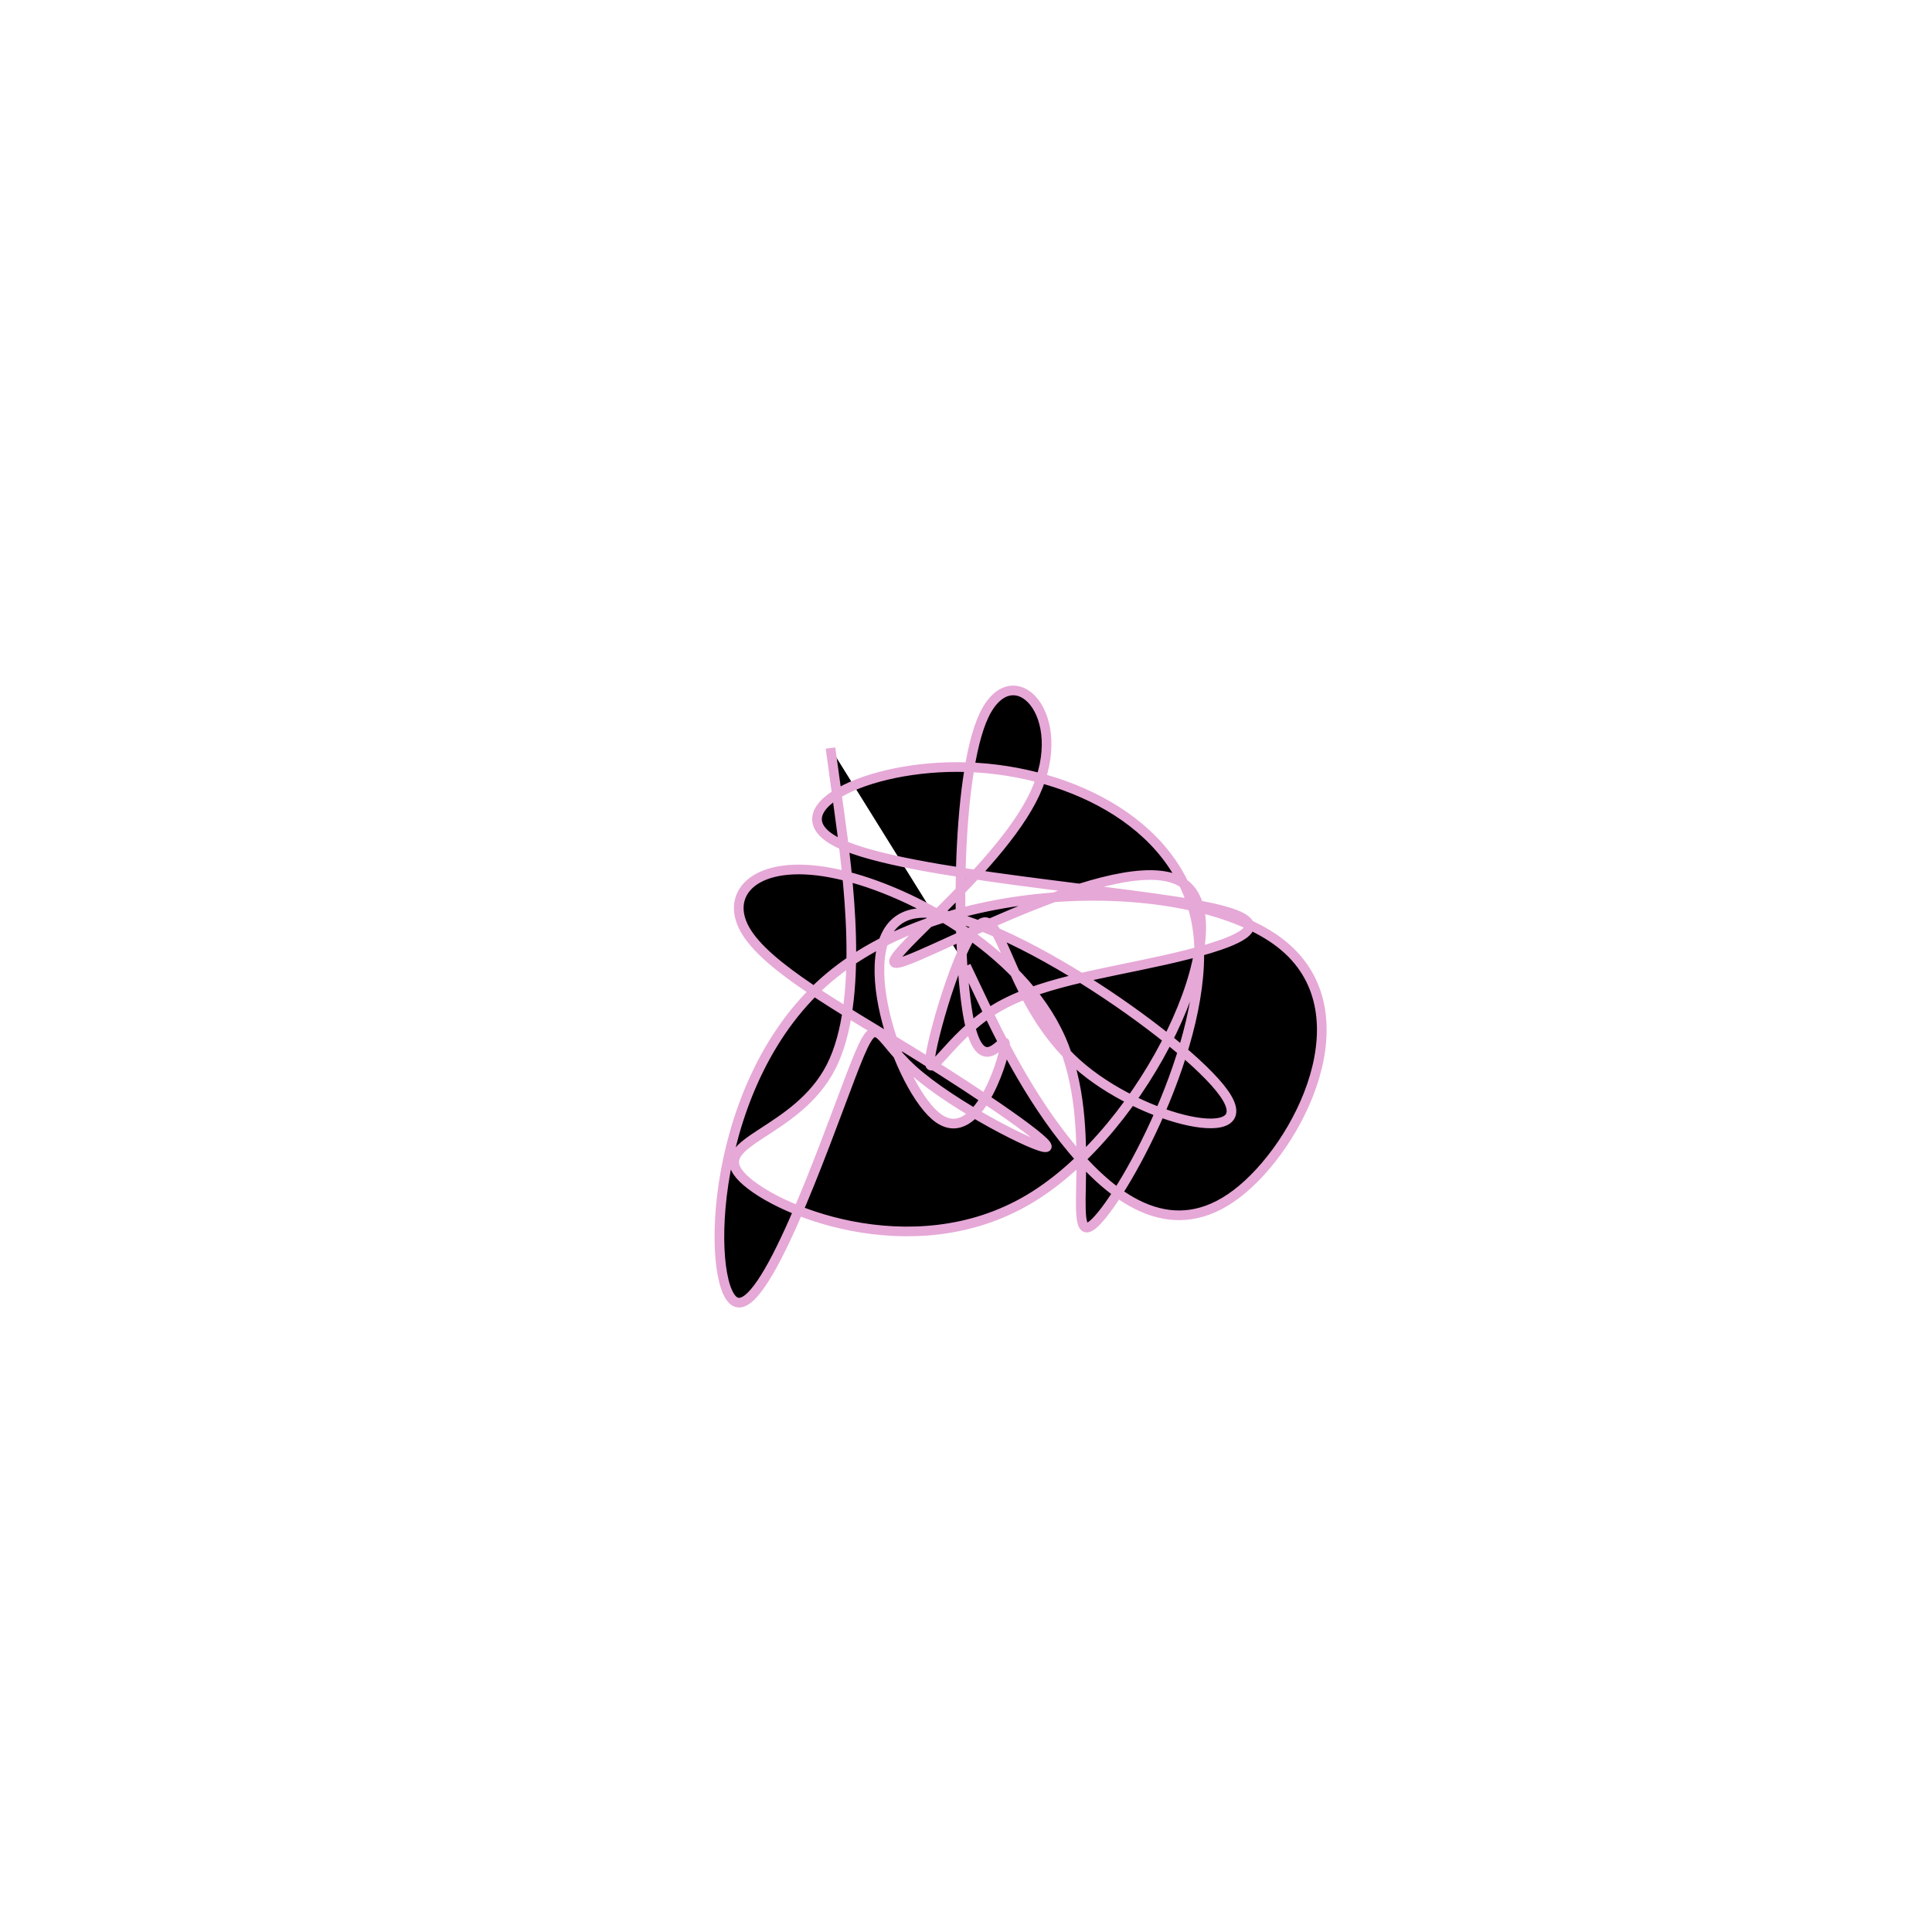 <svg viewBox="0 0 300 300" preserveAspectRatio="xMidYMid" width="300" height="300"><filter id="pvpvg" width="300" height="500" x="-50%" y="-50%"><feFlood flood-color="#e6a8d7" result="element"></feFlood><feTurbulence baseFrequency="0.02" type="fractalNoise" numOctaves="8" seed="64" result="element_1"></feTurbulence><feGaussianBlur stdDeviation="4" in="SourceAlpha" result="element_2"></feGaussianBlur><feDisplacementMap scale="100" in="element_2" in2="element_1" result="element_3"></feDisplacementMap><feComposite operator="in" in="element" in2="element_3" result="element_4"></feComposite><feMerge><feMergeNode in="element_4"></feMergeNode></feMerge></filter><g transform="translate(150,150) scale(1.5)"><path d="M0,0L1.609,3.383C3.219,6.765,6.438,13.531,11.007,18.972C15.576,24.413,21.495,28.53,27.993,23.602C34.492,18.674,41.57,4.7,32.577,-2.33C23.584,-9.359,-1.481,-9.446,-14.11,1.137C-26.739,11.72,-26.932,32.971,-23.933,34.73C-20.934,36.489,-14.743,18.755,-11.923,11.386C-9.102,4.017,-9.653,7.012,-5.509,10.757C-1.366,14.502,7.472,18.996,8.304,18.759C9.136,18.521,1.961,13.551,-5.499,8.945C-12.959,4.339,-20.704,0.096,-22.878,-3.767C-25.052,-7.629,-21.655,-11.111,-13.974,-9.654C-6.292,-8.198,5.674,-1.802,9.806,7.51C13.938,16.822,10.237,29.051,13.078,26.814C15.919,24.578,25.303,7.877,24.034,-3.324C22.765,-14.525,10.843,-20.225,0.159,-20.581C-10.524,-20.937,-19.969,-15.948,-13.072,-12.676C-6.175,-9.404,17.065,-7.848,25.402,-6.024C33.74,-4.2,27.176,-2.107,20.554,-0.618C13.931,0.87,7.25,1.754,2.747,4.612C-1.757,7.469,-4.083,12.299,-3.704,9.46C-3.325,6.62,-0.242,-3.889,1.787,-4.51C3.815,-5.132,4.788,4.135,11.507,10.133C18.227,16.13,30.692,18.858,26.716,13.191C22.74,7.525,2.322,-6.536,-5.198,-5.438C-12.718,-4.34,-7.34,11.917,-3.196,15.489C0.948,19.062,3.857,9.95,4.031,8.234C4.204,6.518,1.641,12.198,0.31,5.65C-1.021,-0.898,-1.119,-19.675,1.87,-25.956C4.859,-32.236,10.935,-26.022,7.129,-17.848C3.324,-9.674,-10.364,0.46,-6.895,-0.346C-3.426,-1.152,17.199,-12.897,22.737,-8.391C28.275,-3.886,18.726,16.87,6.55,24.124C-5.627,31.378,-20.431,25.131,-23.401,21.624C-26.371,18.117,-17.507,17.35,-13.972,10.442C-10.438,3.535,-12.233,-9.513,-13.13,-16.037L-14.028,-22.561" style="filter: url(#pvpvg); stroke: rgb(230, 168, 215);"></path></g></svg>